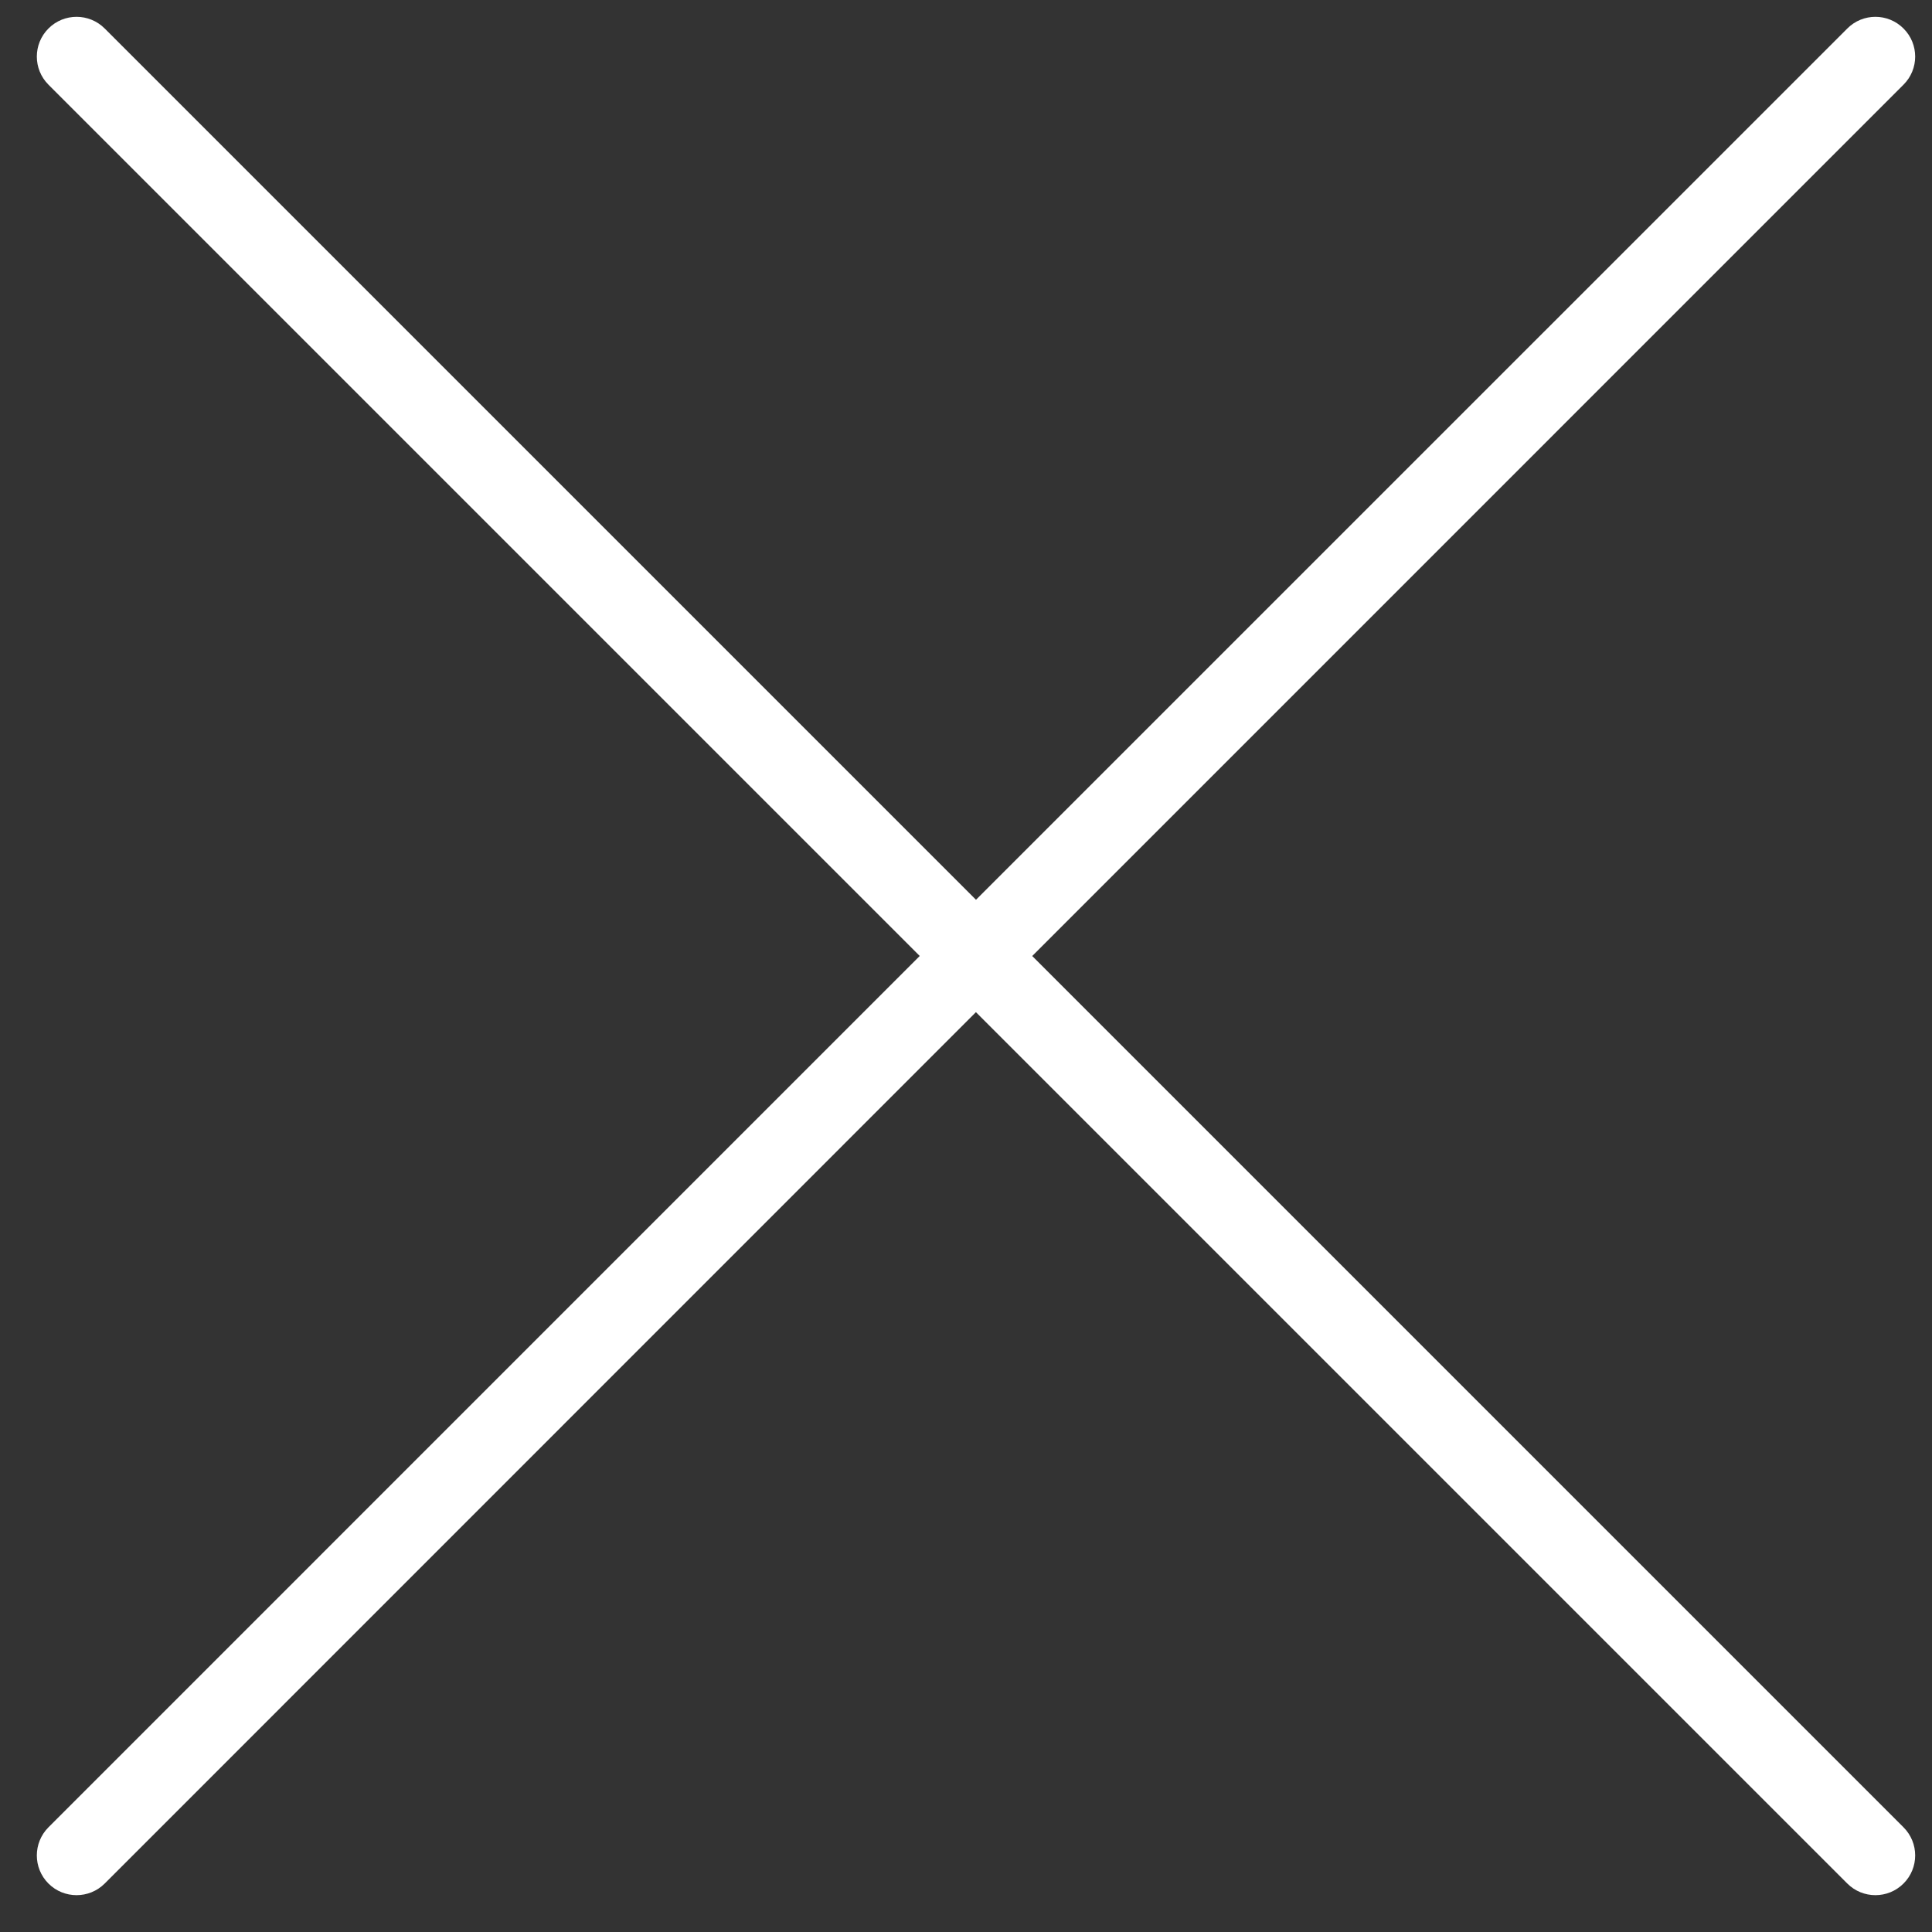 <?xml version="1.0" encoding="UTF-8"?>
<svg viewBox="0 0 36 36" version="1.1" xmlns="http://www.w3.org/2000/svg" xmlns:xlink="http://www.w3.org/1999/xlink">
    <rect x="0" y="0" width="36" height="36" fill="#333333" stroke="none"/>
    <title>Path</title>
    <g id="Page-1" stroke="none" stroke-width="1" fill="none" fill-rule="evenodd">
        <g id="Artboard" transform="translate(-342, -143)" fill="#FFFFFF">
            <path d="M377.469,143.531 C377.759,143.82 377.759,144.289 377.469,144.578 L361.234,160.814 L377.469,177.049 C377.759,177.339 377.759,177.808 377.469,178.097 C377.18,178.386 376.711,178.386 376.422,178.097 L360.185,161.86 L343.951,178.097 C343.661,178.386 343.192,178.386 342.903,178.097 C342.614,177.808 342.614,177.339 342.903,177.049 L359.138,160.813 L342.903,144.578 C342.614,144.289 342.614,143.82 342.903,143.531 C343.192,143.241 343.661,143.241 343.951,143.531 L360.186,159.766 L376.422,143.531 C376.711,143.241 377.18,143.241 377.469,143.531 Z" id="Path"></path>
        </g>
    </g>
</svg>